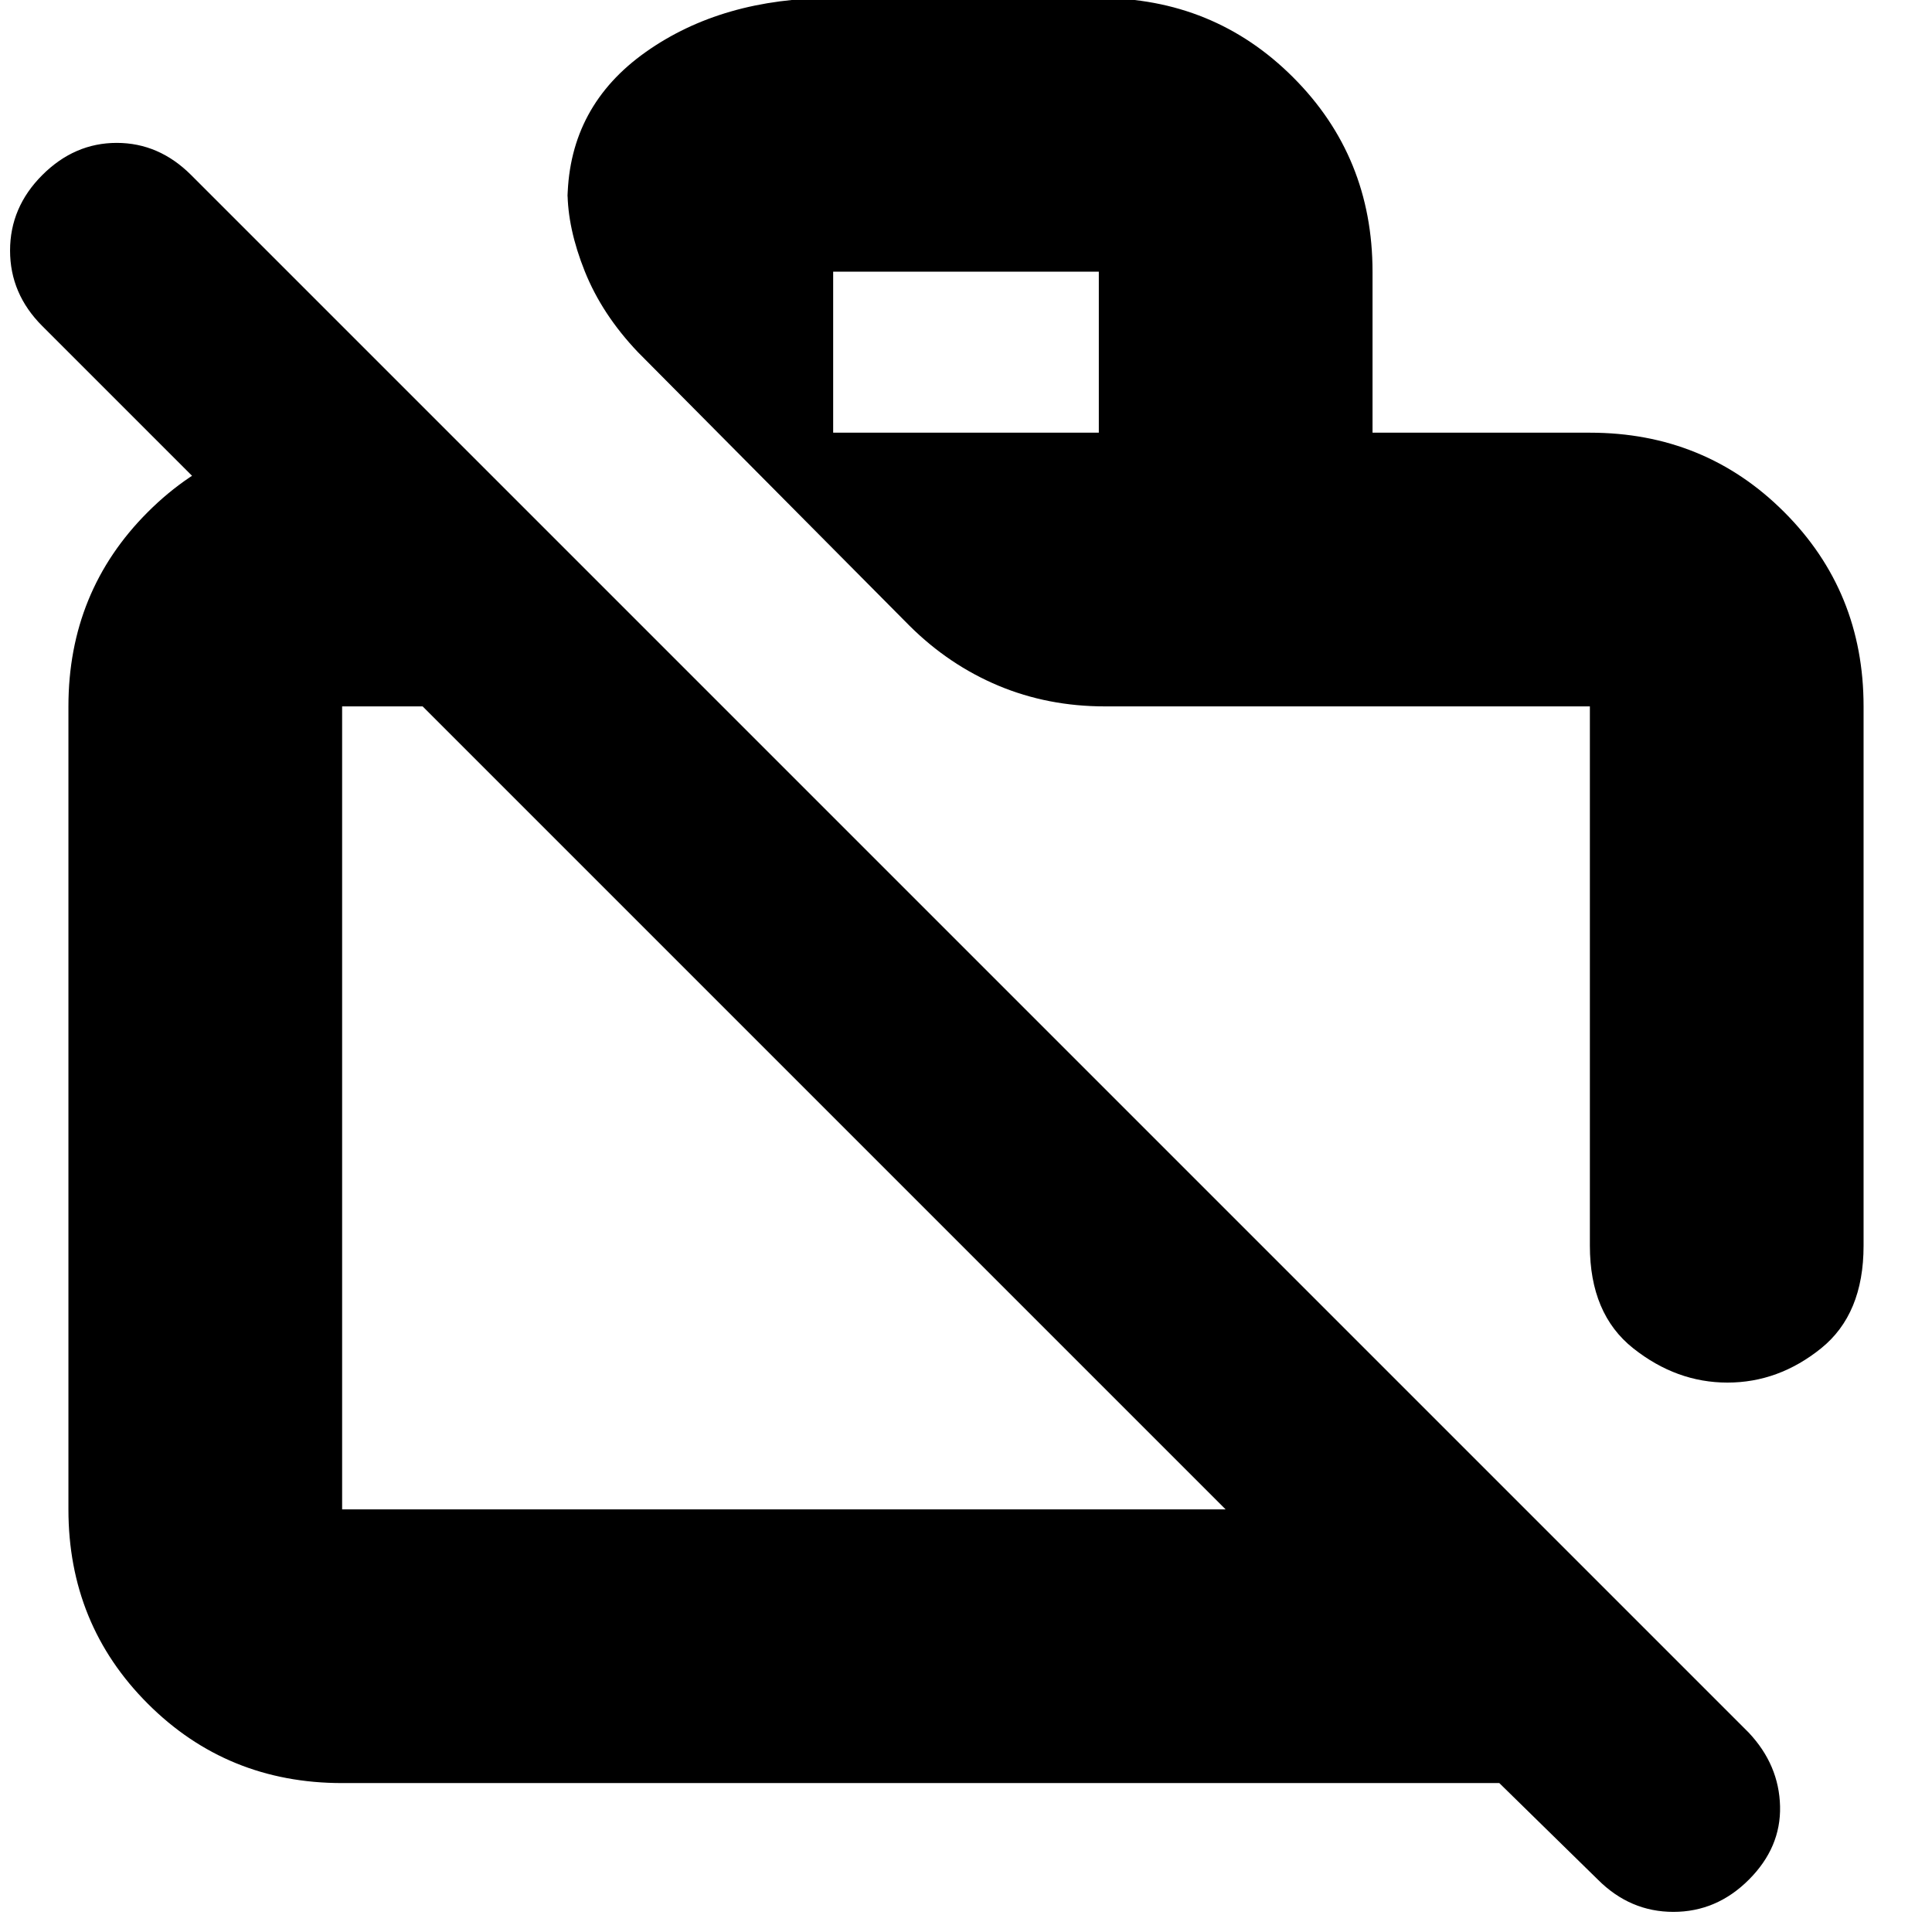 <svg xmlns="http://www.w3.org/2000/svg" height="24" viewBox="0 -960 960 960" width="24"><path d="m794-26-49-48H170q-57.12 0-96.56-39.44Q34-152.88 34-210v-399q0-57.13 39.44-96.56Q112.88-745 170-745h52l136 136H170v399h439L21-798Q5-814 5-835.5T21-873q16-16 37-16t37 16L869-99q15 16 15.5 36.5T869-26q-16 16-37.5 16T794-26Zm132-583v268q0 34-21.14 51-21.13 17-46.5 17-25.36 0-46.86-17.07Q790-307.15 790-341v-268H549q-28.29 0-52.86-10.28Q471.57-629.57 452-649L317-785q-17.83-18.73-26.41-40.15Q282-846.57 282-865v3q1-45.4 38.94-72.2Q358.88-961 414-961h132q57.13 0 96.56 39.44Q682-882.13 682-825v80h108q57.13 0 96.56 39.44Q926-666.13 926-609ZM414-745h132v-80H414v80Zm227 284Zm-231 52Z"/></svg>